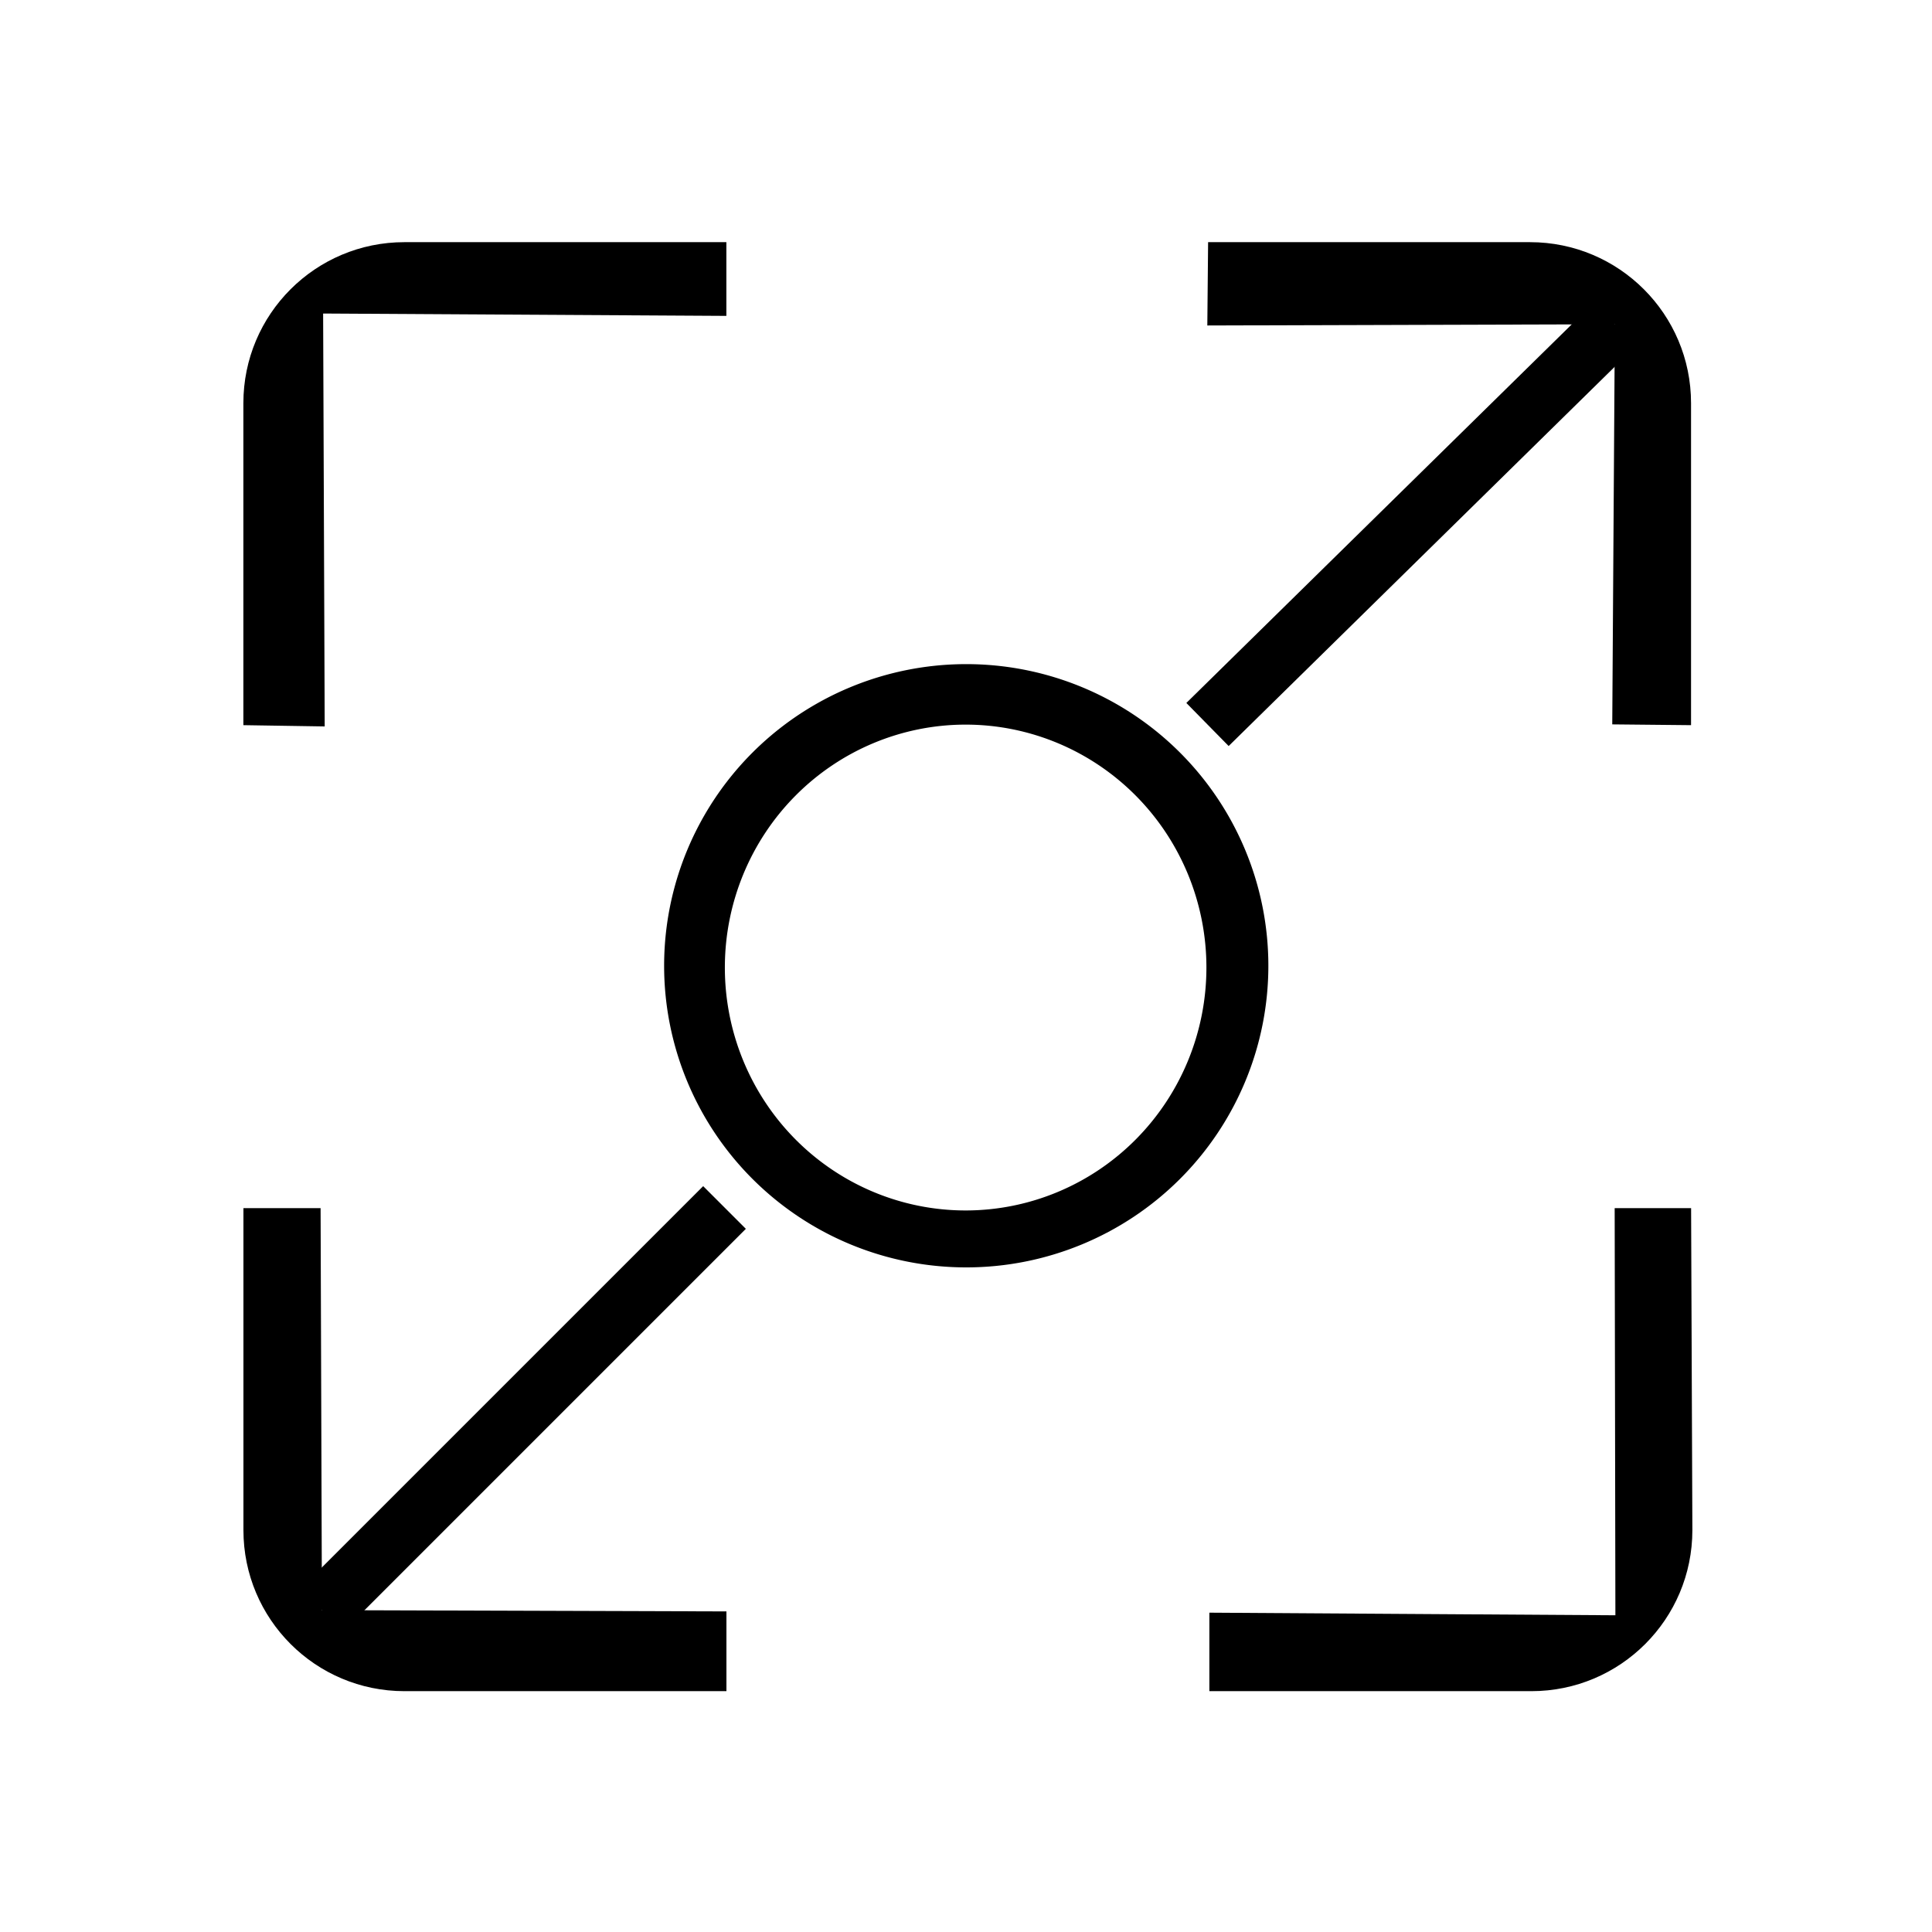 <?xml version="1.0" encoding="UTF-8" standalone="no"?>
<svg
   xmlns:dc="http://purl.org/dc/elements/1.1/"
   xmlns:cc="http://creativecommons.org/ns#"
   xmlns:rdf="http://www.w3.org/1999/02/22-rdf-syntax-ns#"
   xmlns:svg="http://www.w3.org/2000/svg"
   xmlns="http://www.w3.org/2000/svg"
   xmlns:sodipodi="http://sodipodi.sourceforge.net/DTD/sodipodi-0.dtd"
   xmlns:inkscape="http://www.inkscape.org/namespaces/inkscape"
   height="32"
   viewBox="0 0 32 32"
   width="32"
   id="svg4834"
   version="1.1"
   inkscape:version="0.92.5 (2060ec1f9f, 2020-04-08)"
   sodipodi:docname="focus_selection.svg"
   inkscape:export-filename="/Users/realor/NetBeansProjects/smartcity/threecad/web/css/images/tools/focus.png"
   inkscape:export-xdpi="90"
   inkscape:export-ydpi="90">
  <defs
     id="defs4842" />
  <sodipodi:namedview
     pagecolor="#ffffff"
     bordercolor="#666666"
     borderopacity="1"
     objecttolerance="10"
     gridtolerance="10"
     guidetolerance="10"
     inkscape:pageopacity="0"
     inkscape:pageshadow="2"
     inkscape:window-width="1669"
     inkscape:window-height="764"
     id="namedview4840"
     showgrid="true"
     inkscape:zoom="16.550718"
     inkscape:cx="5.8969608"
     inkscape:cy="10.992609"
     inkscape:current-layer="svg4834"
     inkscape:snap-bbox="true"
     inkscape:snap-global="true"
     inkscape:document-rotation="0"
     inkscape:window-x="0"
     inkscape:window-y="27"
     inkscape:window-maximized="0">
    <inkscape:grid
       type="xygrid"
       id="grid4846"
       originx="0"
       empspacing="4" />
  </sodipodi:namedview>
  <path
     d="m 0,-16 48,0 0,48 -48,0 z"
     id="path4836"
     inkscape:connector-curvature="0"
     style="fill:none" />
  <path
     d="m 5.31,20.011 -1.278,0 0,5.333 c 0,1.473 1.193,2.667 2.667,2.667 l 5.333,0 0,-1.321 -6.7,-0.021 z m 0.042,-14.818 6.679,0.039 0,-1.221 -5.333,0 c -1.473,0 -2.667,1.193 -2.667,2.667 l 0,5.333 1.347,0.021 z m 19.991,-1.182 -5.333,0 -0.013,1.38 6.75,-0.02 -0.043,6.627 1.305,0.013 0,-5.333 c 0,-1.473 -1.193,-2.667 -2.667,-2.667 z m 1.413,22.743 -6.725,-0.043 0,1.3 5.333,0 c 1.473,0 2.667,-1.193 2.667,-2.667 l -0.021,-5.333 -1.266,0 z"
     id="path4838"
     inkscape:connector-curvature="0"
     sodipodi:nodetypes="ccsscccccccsscccscccccsscccssccc" />
  <path
     style="fill:#000000;fill-opacity:1;fill-rule:nonzero;stroke:#000000;stroke-width:0;stroke-linecap:butt;stroke-linejoin:miter;stroke-miterlimit:4;stroke-dasharray:none;stroke-opacity:1"
     d="M 16.004 11 A 5.004 4.996 0 0 0 11 15.996 A 5.004 4.996 0 0 0 16.004 20.992 A 5.004 4.996 0 0 0 21.008 15.996 A 5.004 4.996 0 0 0 16.004 11 z M 15.994 12.002 A 3.989 4.023 0 0 1 19.982 16.025 A 3.989 4.023 0 0 1 15.994 20.049 A 3.989 4.023 0 0 1 12.006 16.025 A 3.989 4.023 0 0 1 15.994 12.002 z "
     id="path4850" />
  <path
     style="fill:none;stroke:#000000;stroke-width:1px;stroke-linecap:butt;stroke-linejoin:miter;stroke-opacity:1"
     d="M 5.332,26.668 12,20"
     id="path10" />
  <path
     style="fill:none;stroke:#000000;stroke-width:1px;stroke-linecap:butt;stroke-linejoin:miter;stroke-opacity:1"
     d="M 26.748,5.371 20,12"
     id="path12" />
</svg>
